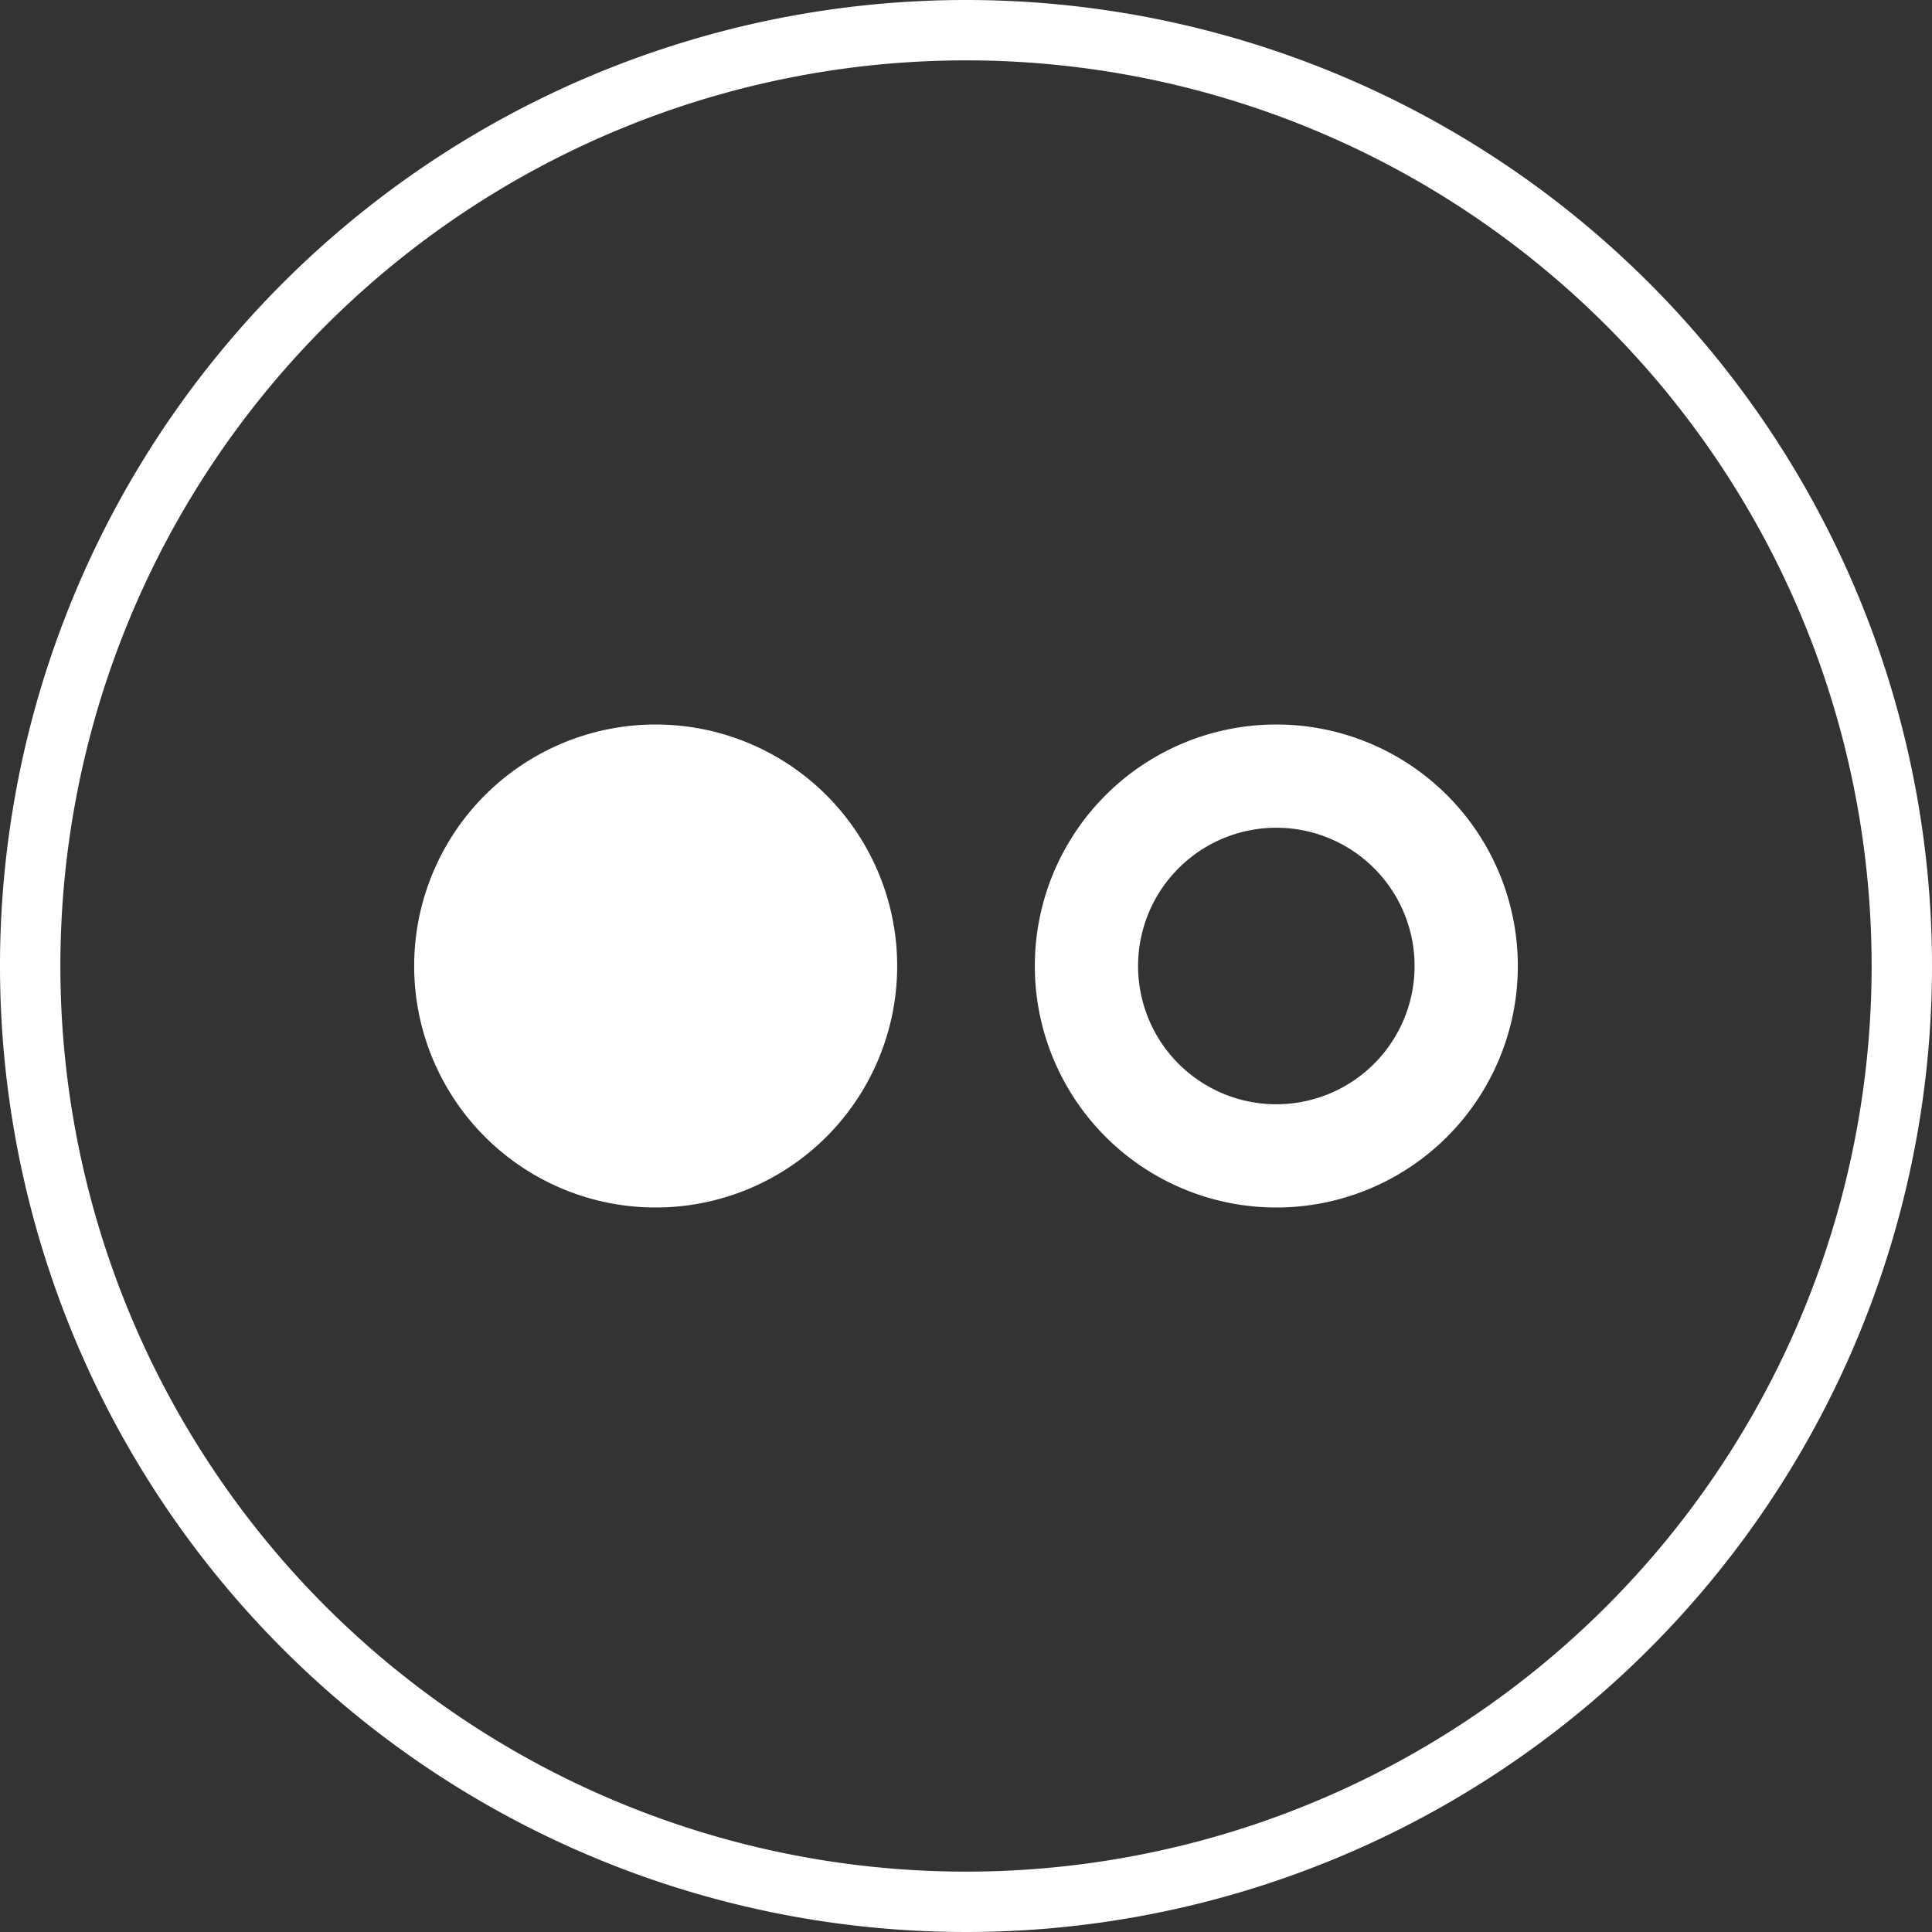 <svg id="图层_1" data-name="图层 1" xmlns="http://www.w3.org/2000/svg" viewBox="0 0 32 32"><rect x="0" y="0" width="32" height="32" fill="#333333" stroke="none"/><defs><style>.cls-1{fill:#fff;}</style></defs><title>logo_flickr</title><path class="cls-1" d="M540,524a16,16,0,1,0,16,16A16,16,0,0,0,540,524Zm0,31a15,15,0,1,1,15-15A15,15,0,0,1,540,555Z" transform="translate(-524 -524)"/><path class="cls-1" d="M545.14,537.71a2.29,2.29,0,1,0,2.29,2.29,2.29,2.29,0,0,0-2.29-2.29Zm0-1.71a4,4,0,1,1-4,4,4,4,0,0,1,4-4Zm-14.28,4a4,4,0,1,1,4,4,4,4,0,0,1-4-4Zm0,0" transform="translate(-524 -524)"/></svg>